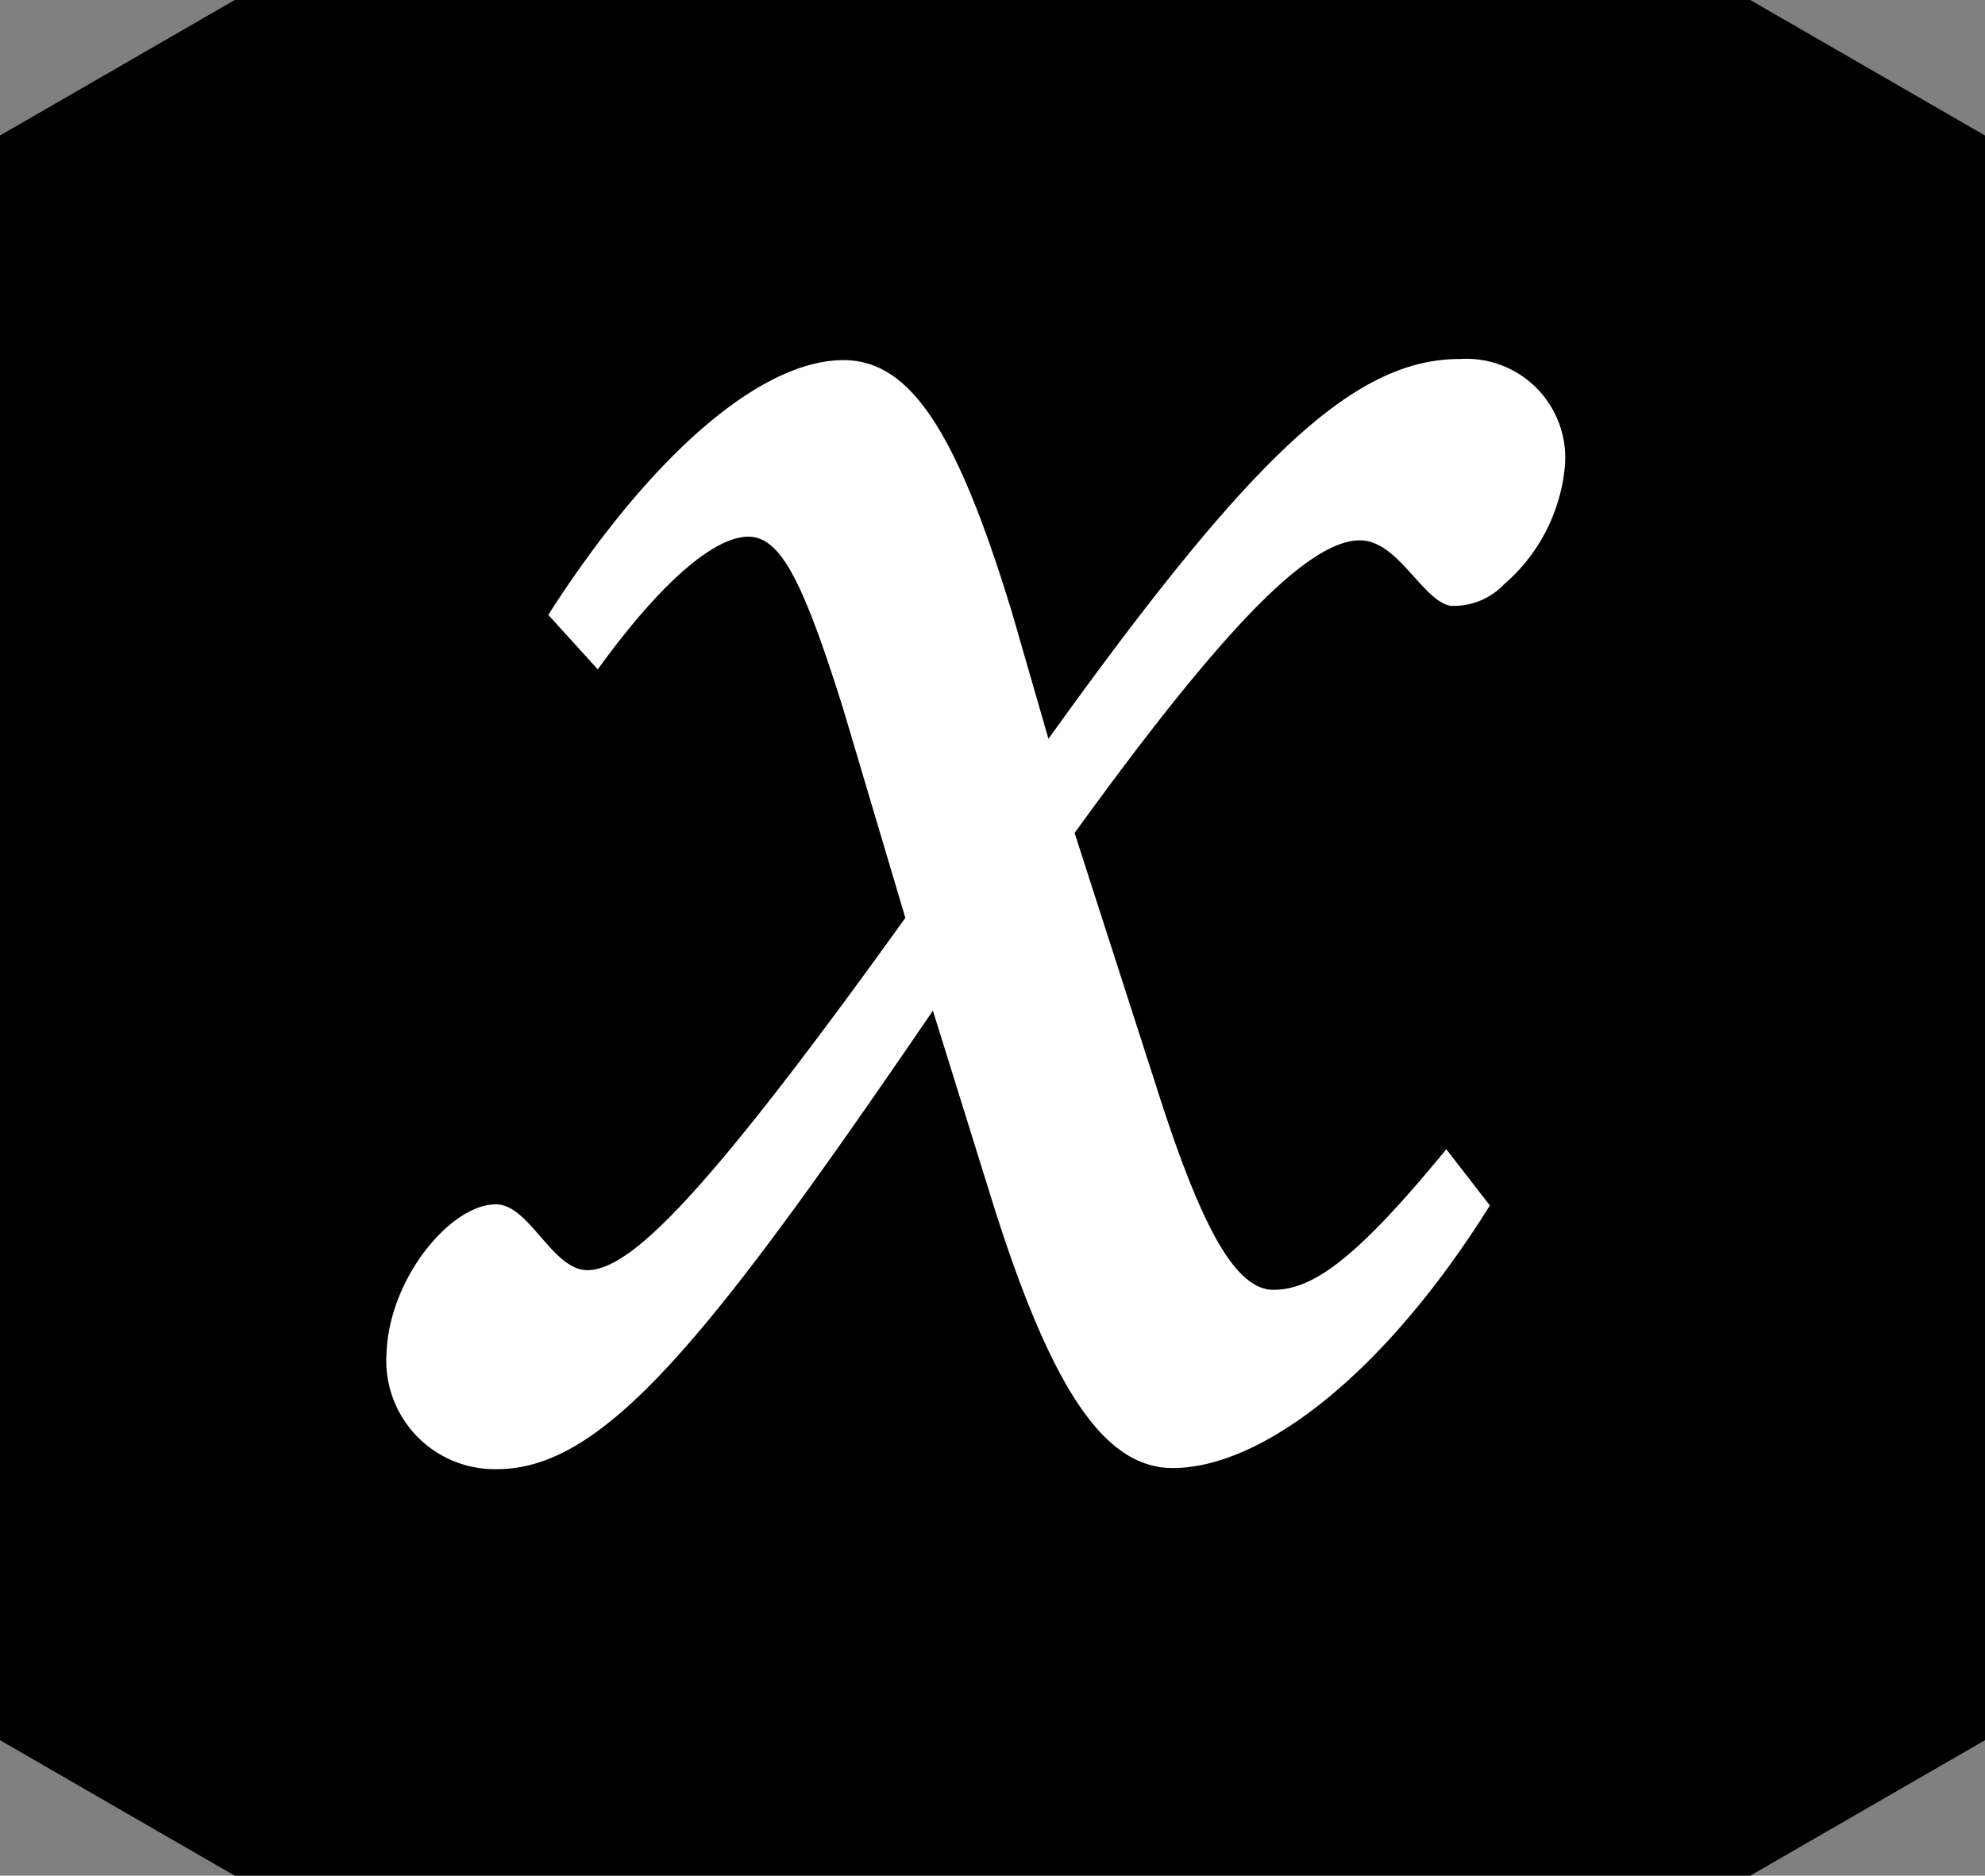 <svg id="Layer_1" data-name="Layer 1" xmlns="http://www.w3.org/2000/svg" viewBox="0 0 70.6 66.72"><rect x="0" y="0" width="70.6" height="66.72" fill="#808080" stroke="none"/><defs><style>.cls-1{fill:#fff;}</style></defs><title>Artboard 5 copy 11</title><path d="M62.25,0H8.35L0,4.82V61.9l8.35,4.82h53.9L70.6,61.9V4.82Z"/><path class="cls-1" d="M53.49,20.79a2.47,2.47,0,0,1-1.89.76c-1-.16-1.87-2.33-3.23-2.33-1.87,0-5,3.29-10.15,10.41l2.9,9c1.55,4.88,2.78,7.25,4.17,7.25s2.93-1.07,6.15-5l1.55,2c-3.85,6.16-8.2,9.34-11.28,9.34-2.41,0-4.28-2.75-6.35-9.27l-2.18-7c-8,11.72-11.69,16.31-15.51,16.31a3.86,3.86,0,0,1-3.92-4.16c.1-2.61,2.26-5.26,3.89-5.26,1.19,0,2,2.34,3.25,2.34,1.53,0,4.2-2.63,11.31-12.53L30,25.25c-1.46-4.67-2.26-6.16-3.39-6.16-.83,0-2.52.82-5.35,4.72l-1.76-1.94C23.27,16,27.15,12.81,30,12.81c2.44,0,4.07,2.68,6,9l1.29,4.47c7.18-10,10.84-13.51,14.63-13.51a3.52,3.52,0,0,1,3.74,3.79A6.31,6.31,0,0,1,53.49,20.79Z"/></svg>